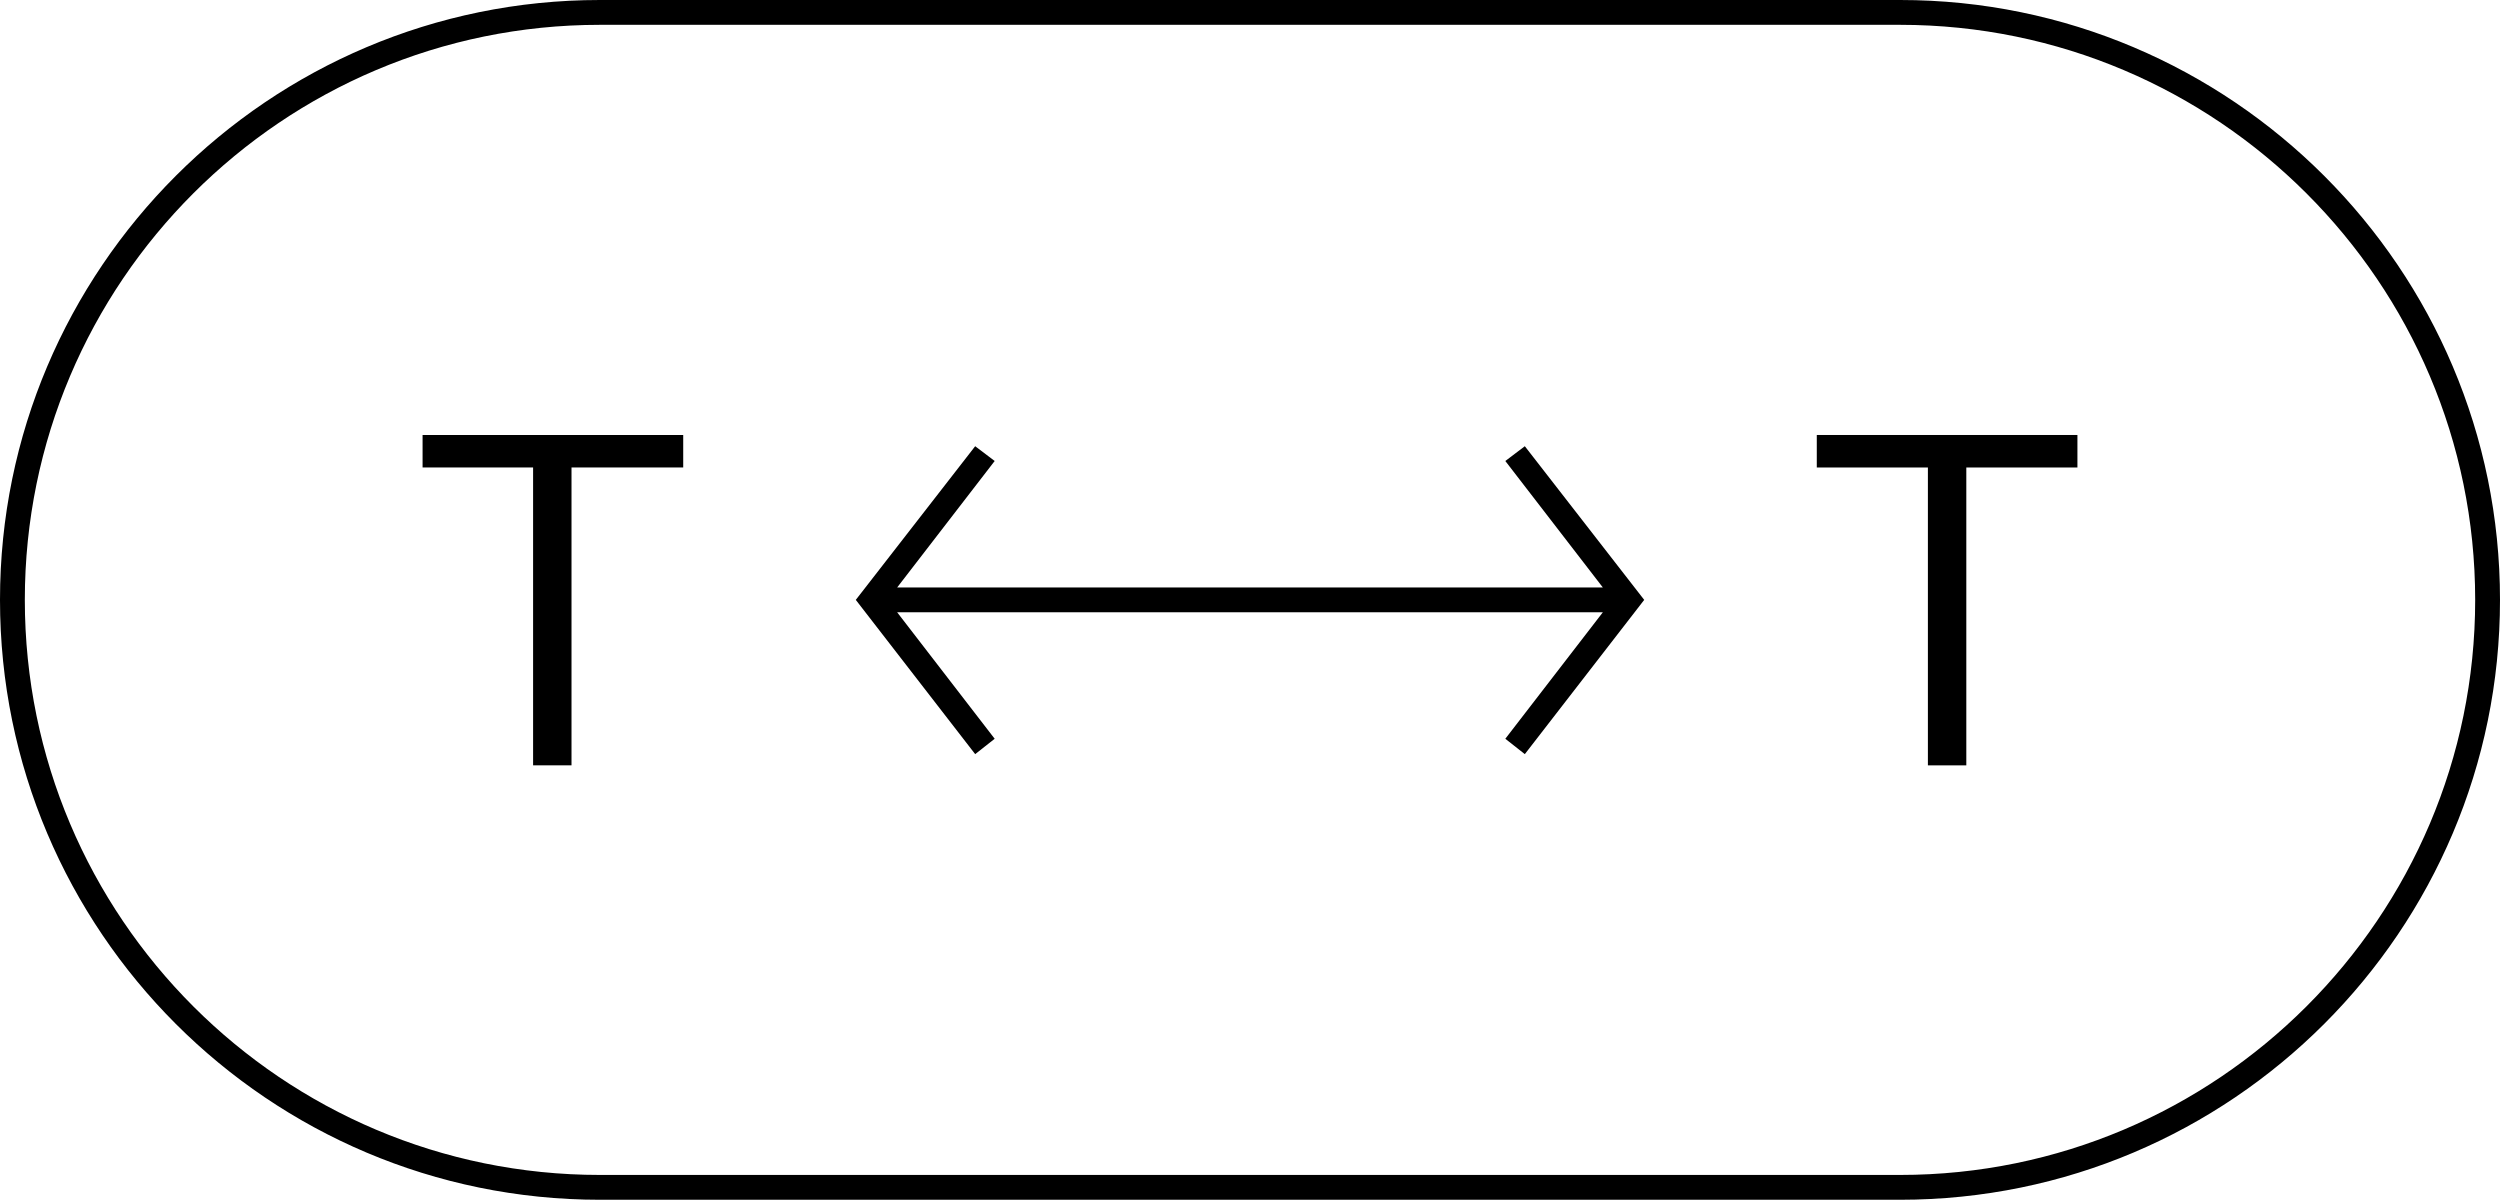 <?xml version="1.0" encoding="utf-8"?>
<!-- Generator: Adobe Illustrator 25.4.1, SVG Export Plug-In . SVG Version: 6.00 Build 0)  -->
<svg version="1.1" id="Calque_1" xmlns="http://www.w3.org/2000/svg" xmlns:xlink="http://www.w3.org/1999/xlink" x="0px" y="0px"
	 viewBox="0 0 423 203" style="enable-background:new 0 0 423 203;" xml:space="preserve">
<style type="text/css">
	.st0{enable-background:new    ;}
</style>
<g id="Rectangle_21_">
	<g>
		<path d="M321.5,203h-220C45.5,203,0,157.5,0,101.5S45.5,0,101.5,0h220C377.5,0,423,45.5,423,101.5S377.5,203,321.5,203z
			 M101.5,4.2c-53.7,0-97.3,43.6-97.3,97.3s43.6,97.3,97.3,97.3h220c53.6,0,97.3-43.6,97.3-97.3S375.1,4.2,321.5,4.2H101.5
			L101.5,4.2z"/>
	</g>
</g>
<g class="st0">
	<path d="M115.6,79.1H96.7v50.4h-6.5V79.1H71.5v-5.5h44.1V79.1z"/>
	<path d="M351.5,79.1h-18.8v50.4h-6.5V79.1h-18.8v-5.5h44.1V79.1z"/>
</g>
<polygon points="151.8,103.6 271.2,103.6 254.7,125 258,127.6 278.2,101.5 258,75.5 254.7,78 271.2,99.4 151.8,99.4 168.3,78 
	165,75.5 144.8,101.5 165,127.6 168.3,125 "/>
</svg>
